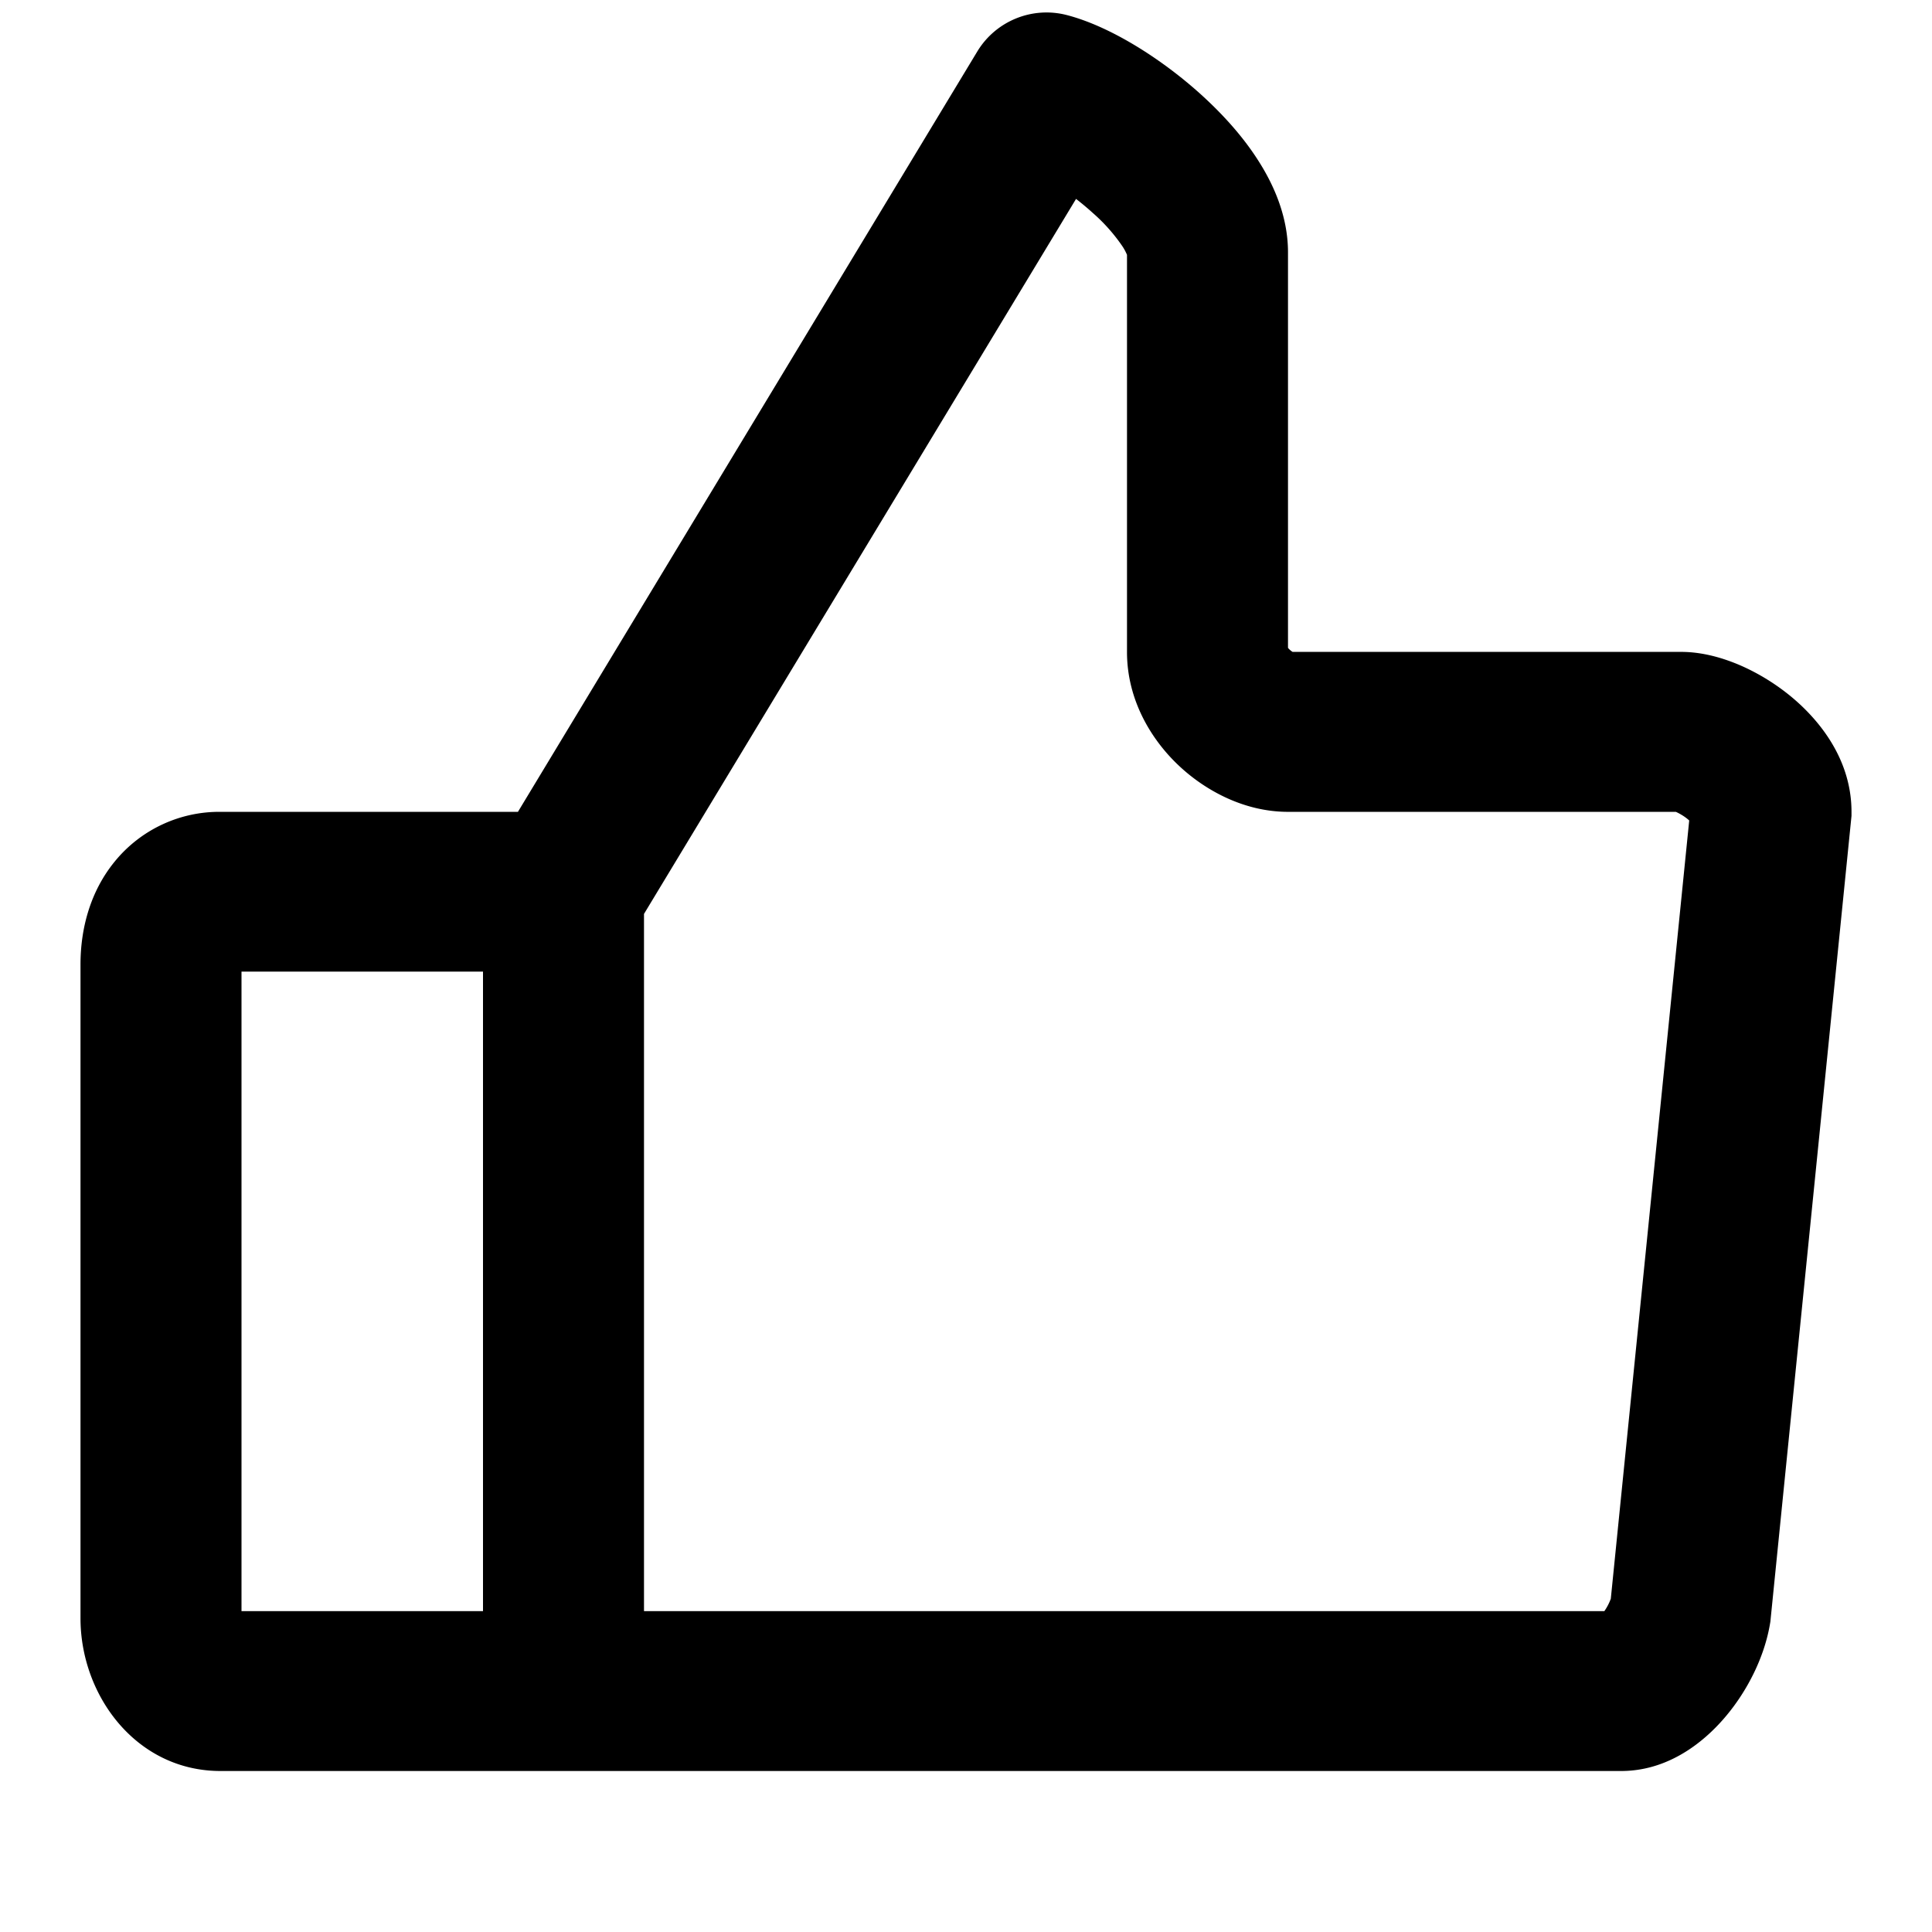 <svg xmlns="http://www.w3.org/2000/svg" fill="none" viewBox="0 0 24 24"><path data-follow-fill="#000" d="M12.14.64c.23-.38.682-.564 1.112-.453.555.144 1.197.56 1.674.993.252.229.503.501.697.803.187.289.377.69.377 1.151v4.914a.232.232 0 0 0 .057.05h4.826c.28 0 .538.083.728.164.204.088.407.208.591.353.318.25.798.754.798 1.47v.05l-1.008 10.012-.006.034c-.072.416-.283.82-.531 1.12-.212.258-.666.699-1.317.699H2.739C1.692 22 1 21.061 1 20.104V11.98c0-.442.12-.906.427-1.28a1.675 1.675 0 0 1 1.312-.615h3.695L12.14.64ZM6 12.07H3v7.944h3v-7.943Zm2 7.944h11.93a.672.672 0 0 0 .08-.154l.974-9.668a.577.577 0 0 0-.099-.072.572.572 0 0 0-.067-.035H16c-.549 0-1.034-.27-1.357-.575C14.313 9.2 14 8.707 14 8.1V3.166a.621.621 0 0 0-.06-.111 2.187 2.187 0 0 0-.363-.408 3.443 3.443 0 0 0-.21-.176L8 11.353v8.661Zm-4.992-8.107-.001.002Z" fill="#000"/></svg>
